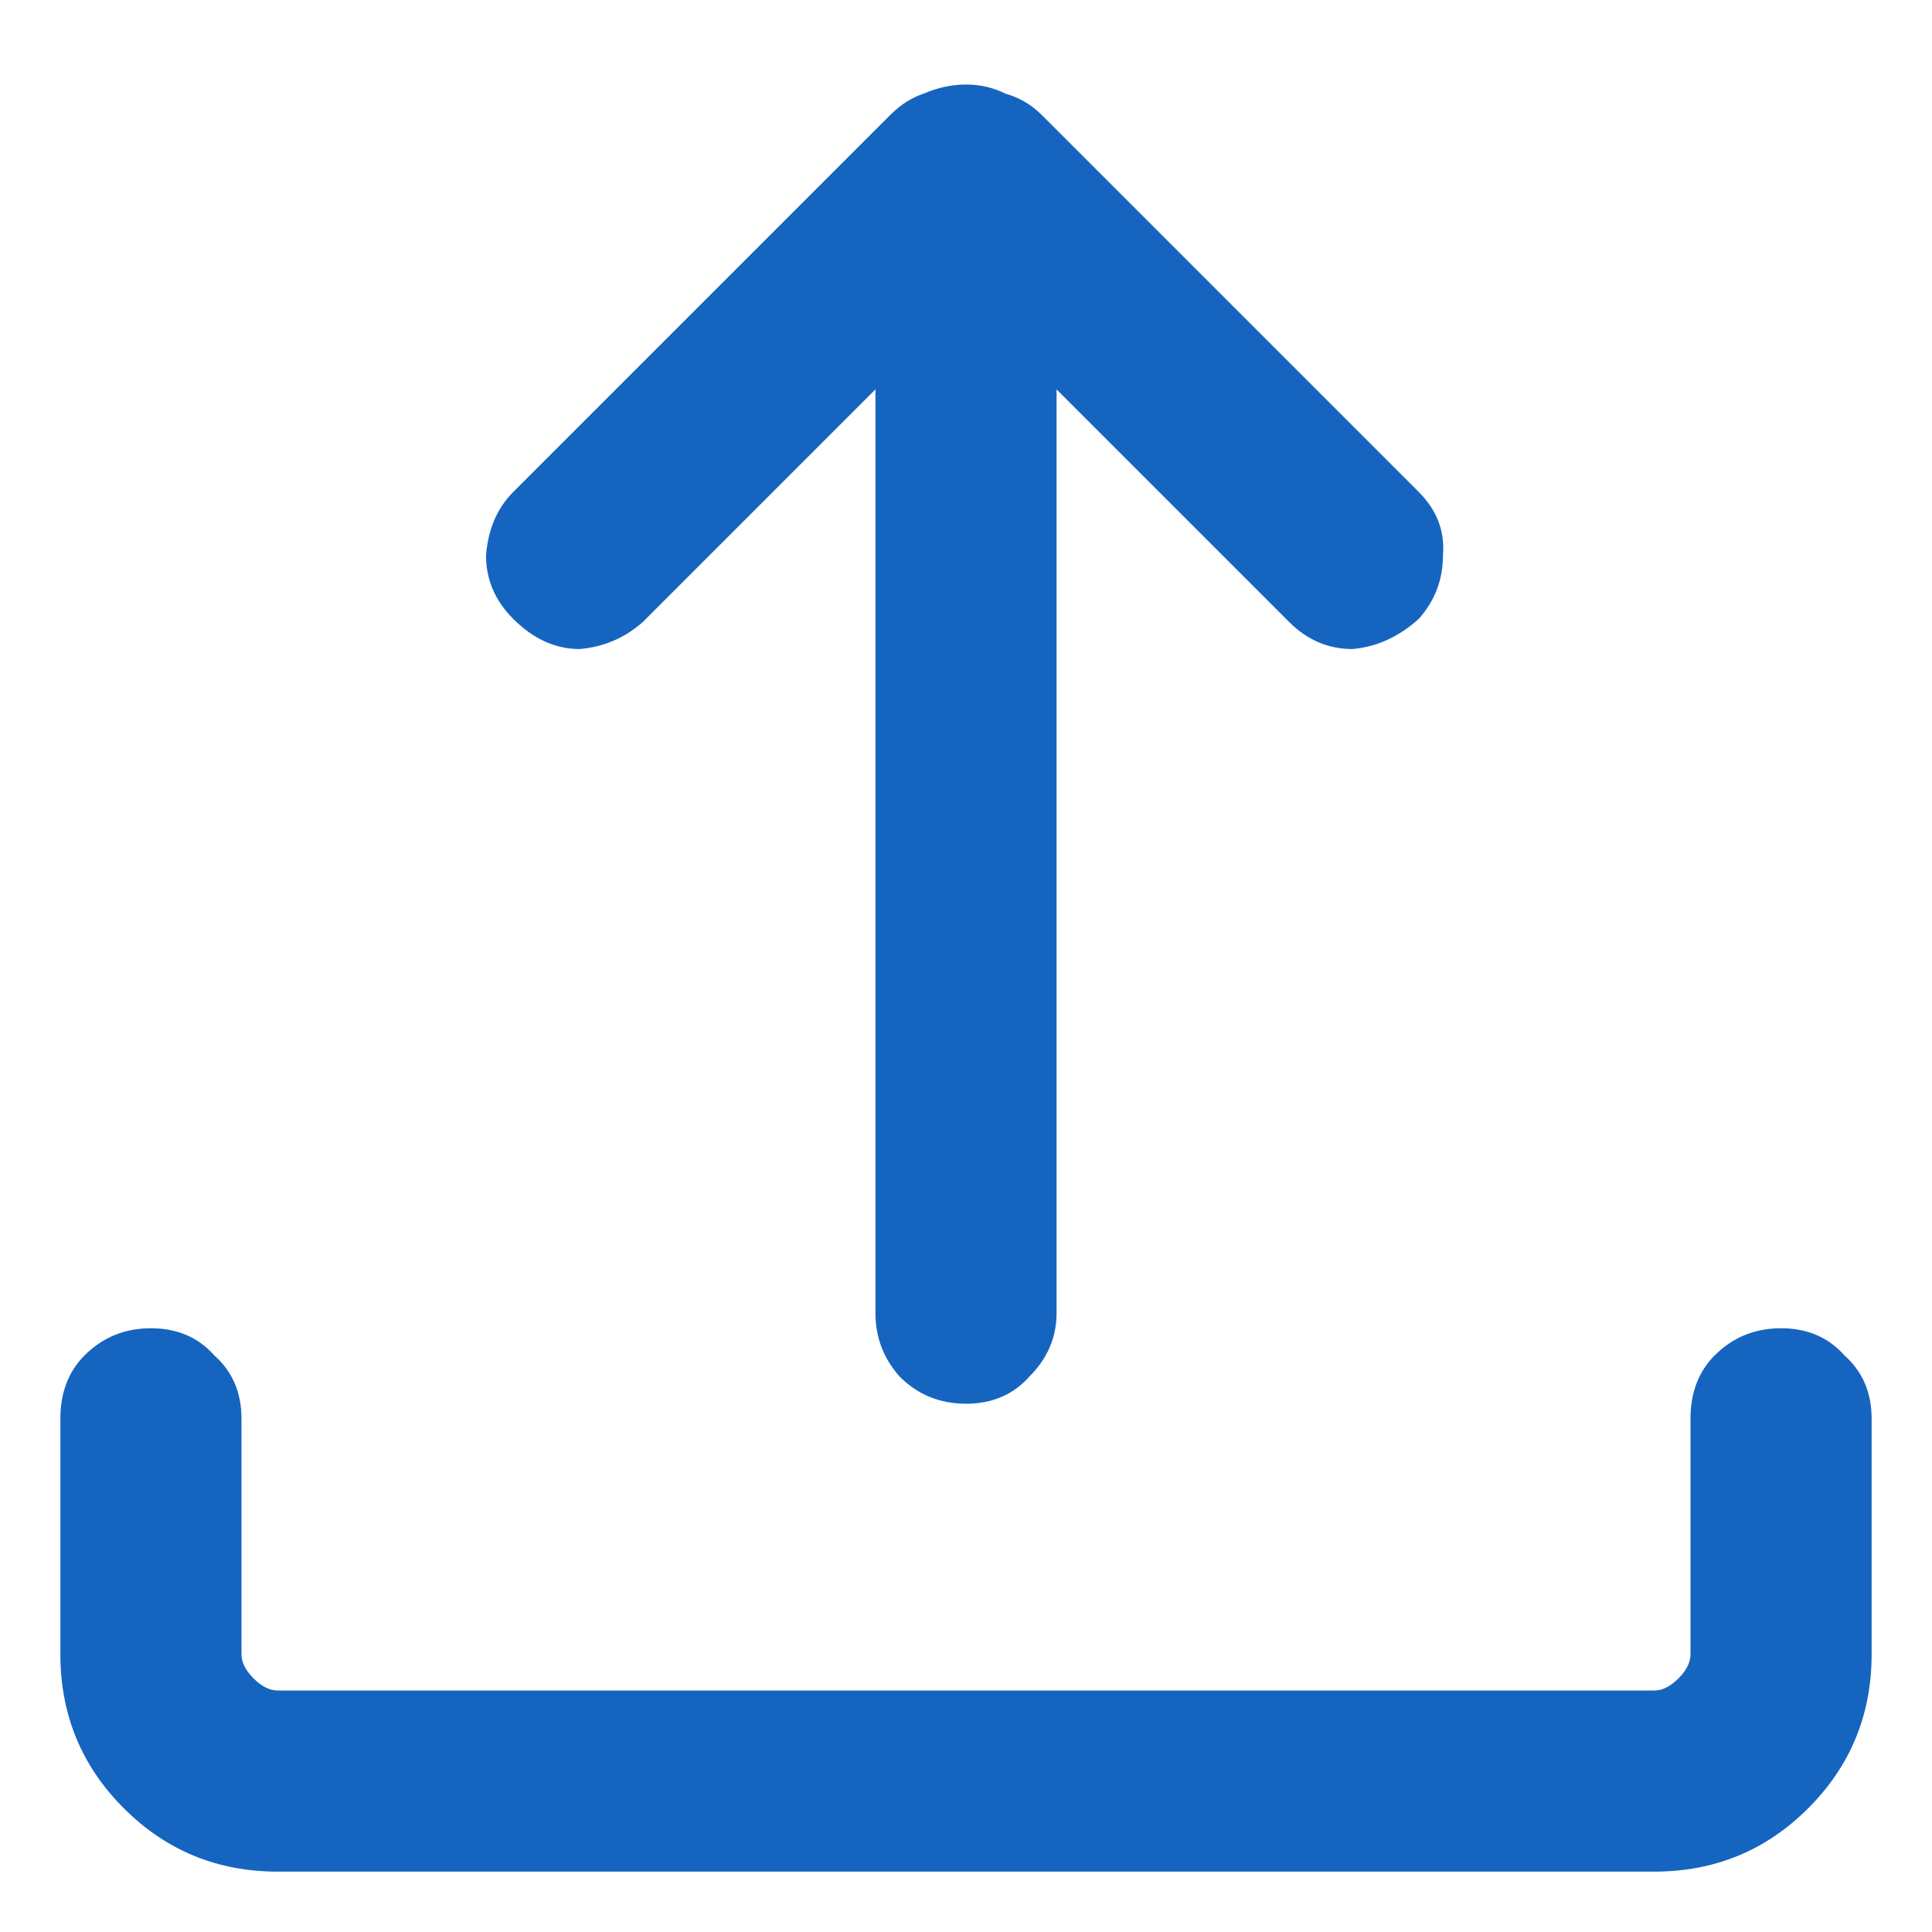 <svg fill="none" height="16" viewBox="0 0 16 16" width="16" xmlns="http://www.w3.org/2000/svg">
    <path d="M8 11.625C7.783 11.625 7.6 11.55 7.45 11.4C7.317 11.25 7.25 11.075 7.25 10.875V3.225L5.325 5.15C5.175 5.283 5 5.358 4.8 5.375C4.6 5.375 4.417 5.292 4.25 5.125C4.1 4.975 4.025 4.8 4.025 4.6C4.042 4.383 4.117 4.208 4.25 4.075L7.375 0.95C7.458 0.867 7.55 0.808 7.65 0.775C7.767 0.725 7.883 0.7 8 0.7C8.117 0.7 8.225 0.725 8.325 0.775C8.442 0.808 8.542 0.867 8.625 0.95L11.75 4.075C11.9 4.225 11.967 4.4 11.95 4.6C11.95 4.8 11.883 4.975 11.75 5.125C11.583 5.275 11.4 5.358 11.2 5.375C11 5.375 10.825 5.3 10.675 5.15L8.75 3.225V10.875C8.75 11.075 8.675 11.25 8.525 11.4C8.392 11.55 8.217 11.625 8 11.625ZM2.3 15.5C1.8 15.5 1.375 15.325 1.025 14.975C0.675 14.625 0.5 14.2 0.5 13.7V11.75C0.5 11.533 0.567 11.358 0.7 11.225C0.85 11.075 1.033 11 1.25 11C1.467 11 1.642 11.075 1.775 11.225C1.925 11.358 2 11.533 2 11.75V13.7C2 13.767 2.033 13.833 2.1 13.9C2.167 13.967 2.233 14 2.3 14H13.7C13.767 14 13.833 13.967 13.9 13.9C13.967 13.833 14 13.767 14 13.7V11.75C14 11.533 14.067 11.358 14.2 11.225C14.35 11.075 14.533 11 14.75 11C14.967 11 15.142 11.075 15.275 11.225C15.425 11.358 15.5 11.533 15.5 11.75V13.7C15.5 14.2 15.325 14.625 14.975 14.975C14.625 15.325 14.2 15.5 13.7 15.5H2.3Z"
          fill="#1565C0"/>
</svg>
